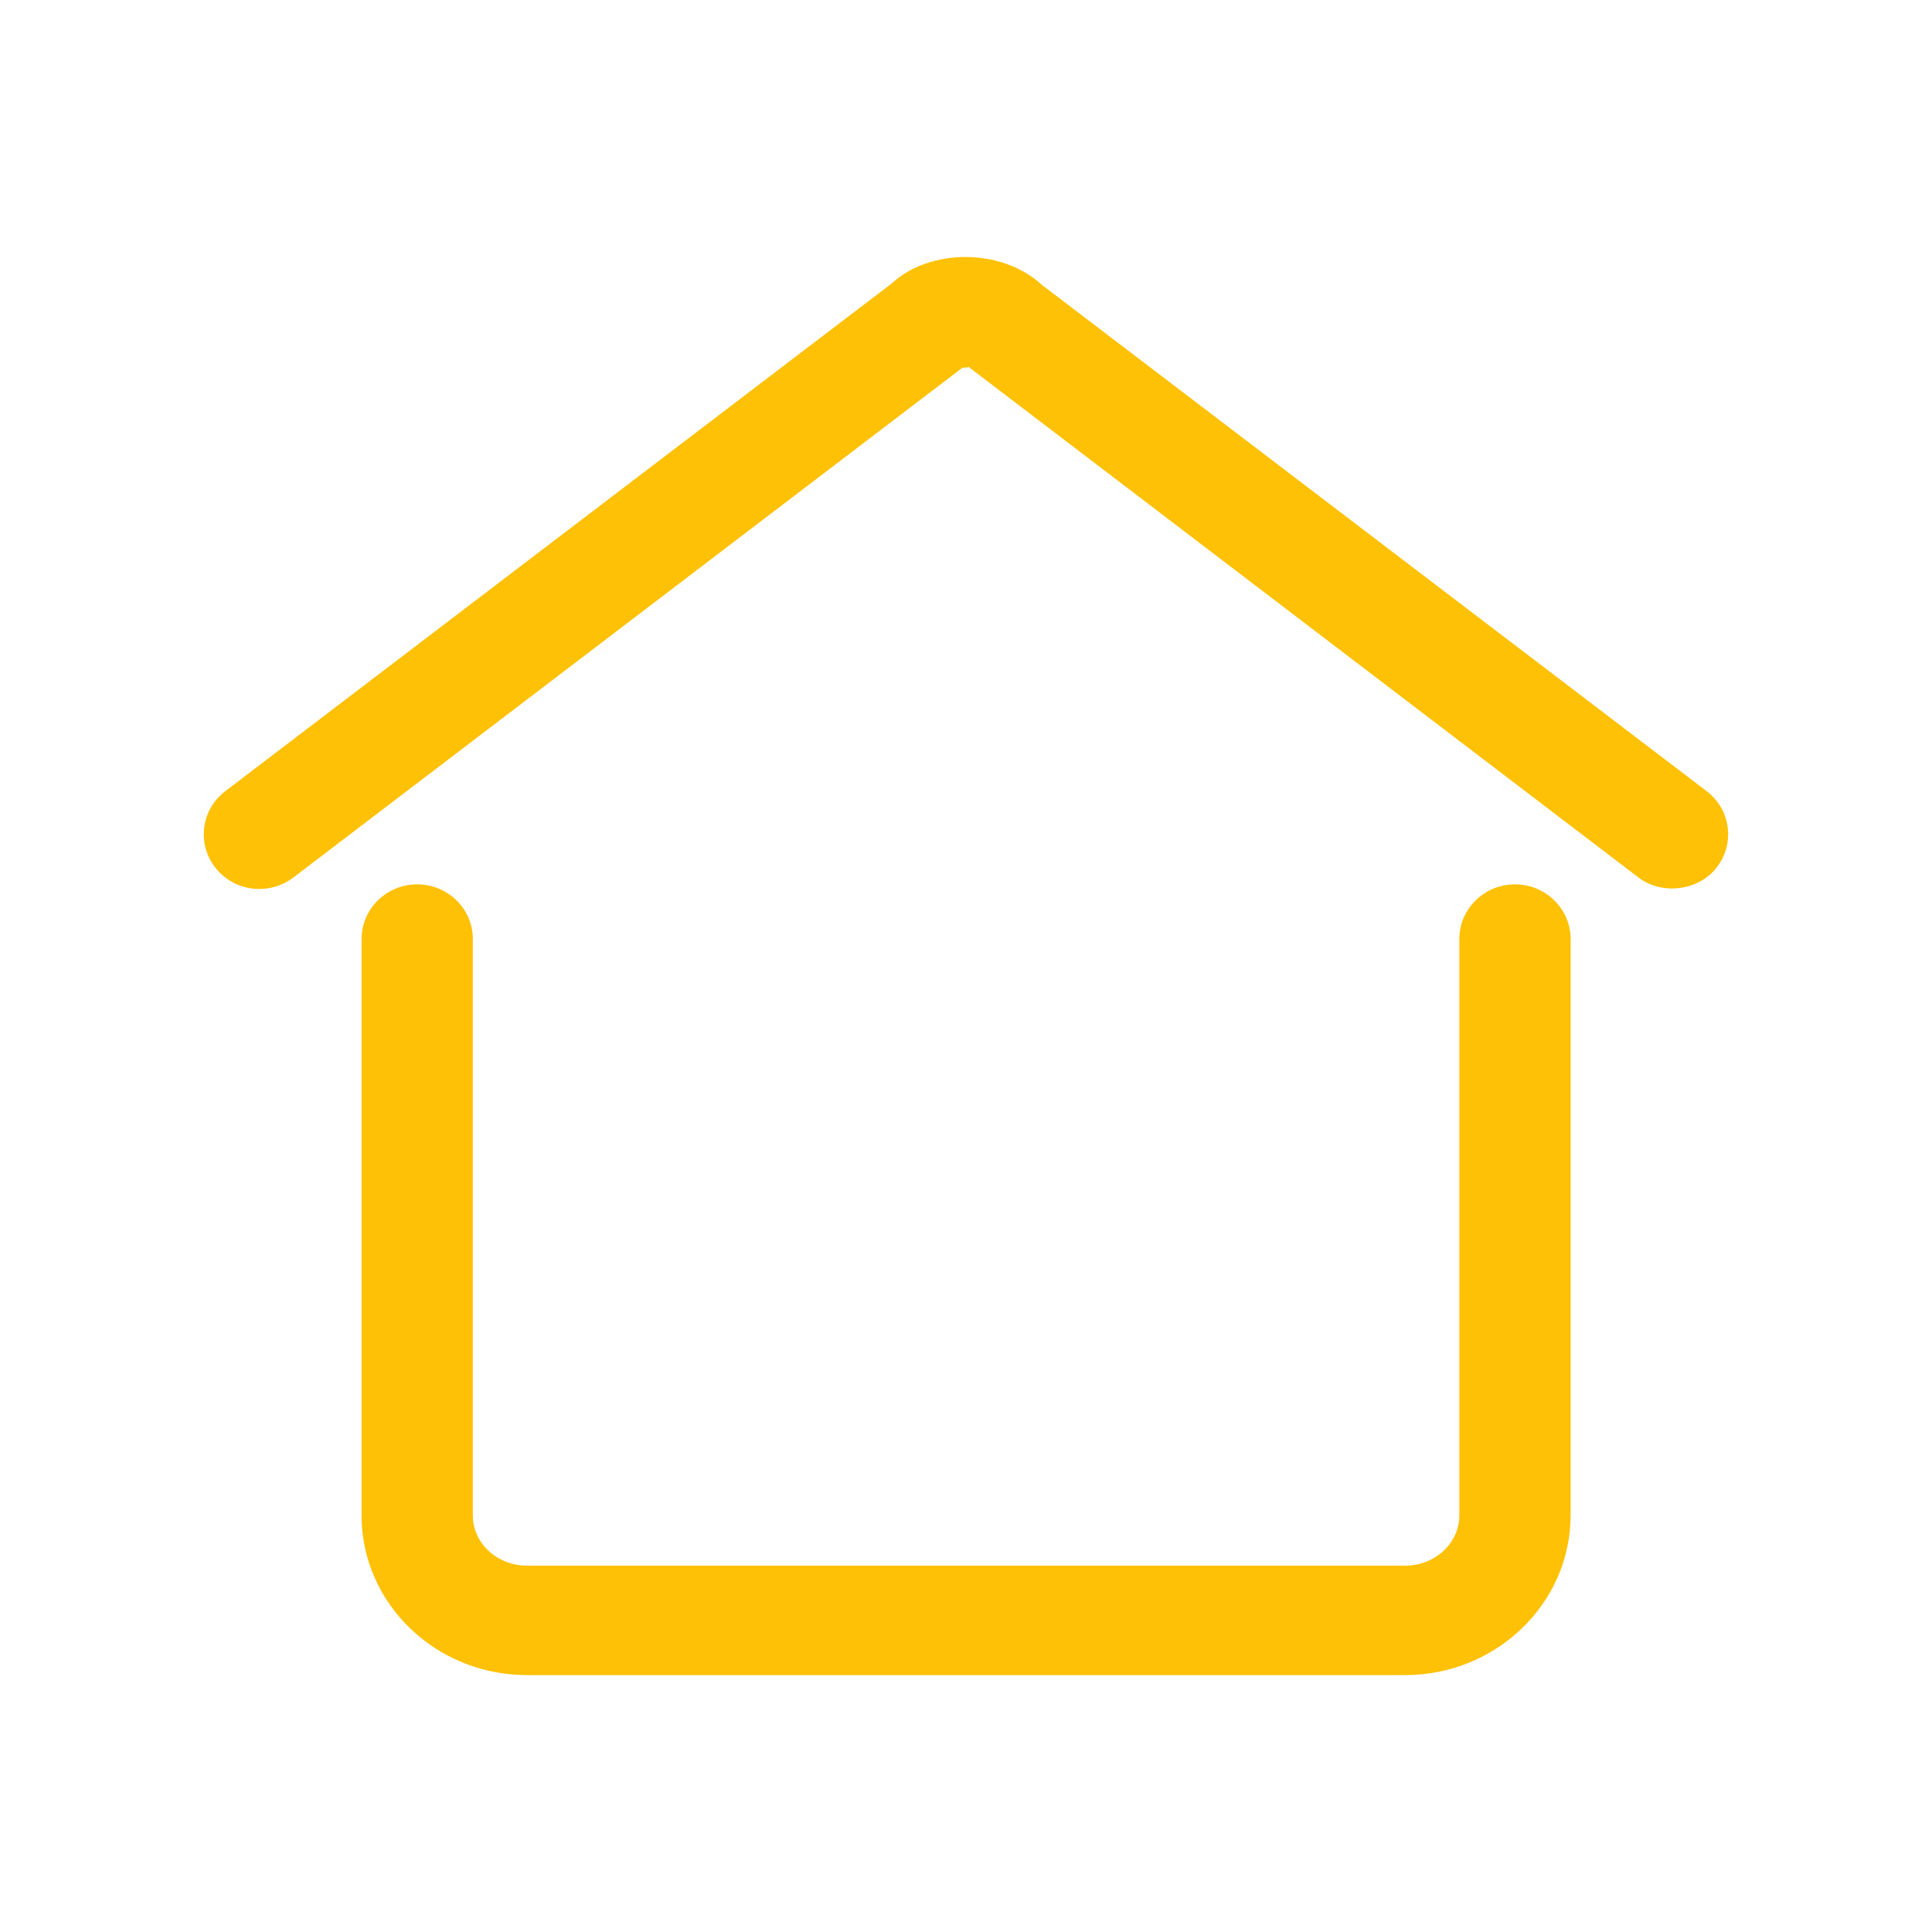 <?xml version="1.0" encoding="utf-8"?>
<!-- Generator: Adobe Illustrator 15.0.0, SVG Export Plug-In . SVG Version: 6.00 Build 0)  -->
<!DOCTYPE svg PUBLIC "-//W3C//DTD SVG 1.1//EN" "http://www.w3.org/Graphics/SVG/1.1/DTD/svg11.dtd">
<svg version="1.1" id="Capa_1" xmlns="http://www.w3.org/2000/svg" xmlns:xlink="http://www.w3.org/1999/xlink" x="0px" y="0px"
	 width="34px" height="34px" viewBox="0 0 34 34" enable-background="new 0 0 34 34" xml:space="preserve">
<g>
	<g>
		<path fill="#FFC105" d="M26.658,16.063c-0.264,0-0.479,0.207-0.479,0.463v10.146c0,0.762-0.652,1.383-1.453,1.383H9.273
			c-0.801,0-1.453-0.621-1.453-1.383V16.526c0-0.256-0.214-0.463-0.479-0.463c-0.264,0-0.479,0.207-0.479,0.463v10.146
			c0,1.271,1.082,2.307,2.41,2.307h15.455c1.328,0,2.41-1.035,2.41-2.307V16.526C27.137,16.271,26.923,16.063,26.658,16.063z"/>
		<path fill="#FFC105" d="M24.727,29.479H9.273c-1.604,0-2.91-1.26-2.91-2.807V16.525c0-0.53,0.438-0.962,0.979-0.962
			s0.979,0.432,0.979,0.962v10.146c0,0.486,0.428,0.882,0.953,0.882h15.455c0.524,0,0.953-0.396,0.953-0.882V16.525
			c0-0.53,0.438-0.962,0.979-0.962s0.979,0.432,0.979,0.962v10.146C27.637,28.219,26.331,29.479,24.727,29.479z"/>
	</g>
	<g>
		<path fill="#FFC105" d="M29.73,14.318L17.998,5.38c-0.557-0.511-1.439-0.511-1.996,0L4.269,14.318
			c-0.208,0.158-0.243,0.449-0.08,0.649c0.164,0.2,0.465,0.235,0.672,0.077l11.752-8.953l0.04-0.035
			c0.191-0.182,0.502-0.182,0.693,0l11.792,8.988c0.088,0.066,0.191,0.099,0.295,0.099c0.143,0,0.282-0.061,0.377-0.176
			C29.975,14.768,29.938,14.477,29.73,14.318z"/>
		<path fill="#FFC105" d="M4.565,15.645c-0.298,0-0.576-0.132-0.763-0.36c-0.166-0.204-0.24-0.458-0.209-0.716
			c0.031-0.258,0.163-0.488,0.373-0.647l11.732-8.938c0.652-0.604,1.913-0.635,2.637,0.029l11.698,8.909
			c0.21,0.16,0.343,0.392,0.373,0.65c0.029,0.258-0.045,0.511-0.211,0.713c-0.316,0.392-0.951,0.47-1.36,0.158L17.043,6.455
			l-0.011,0.01l-0.096,0.007l-11.772,8.97C4.995,15.572,4.782,15.645,4.565,15.645z"/>
	</g>
</g>
</svg>
